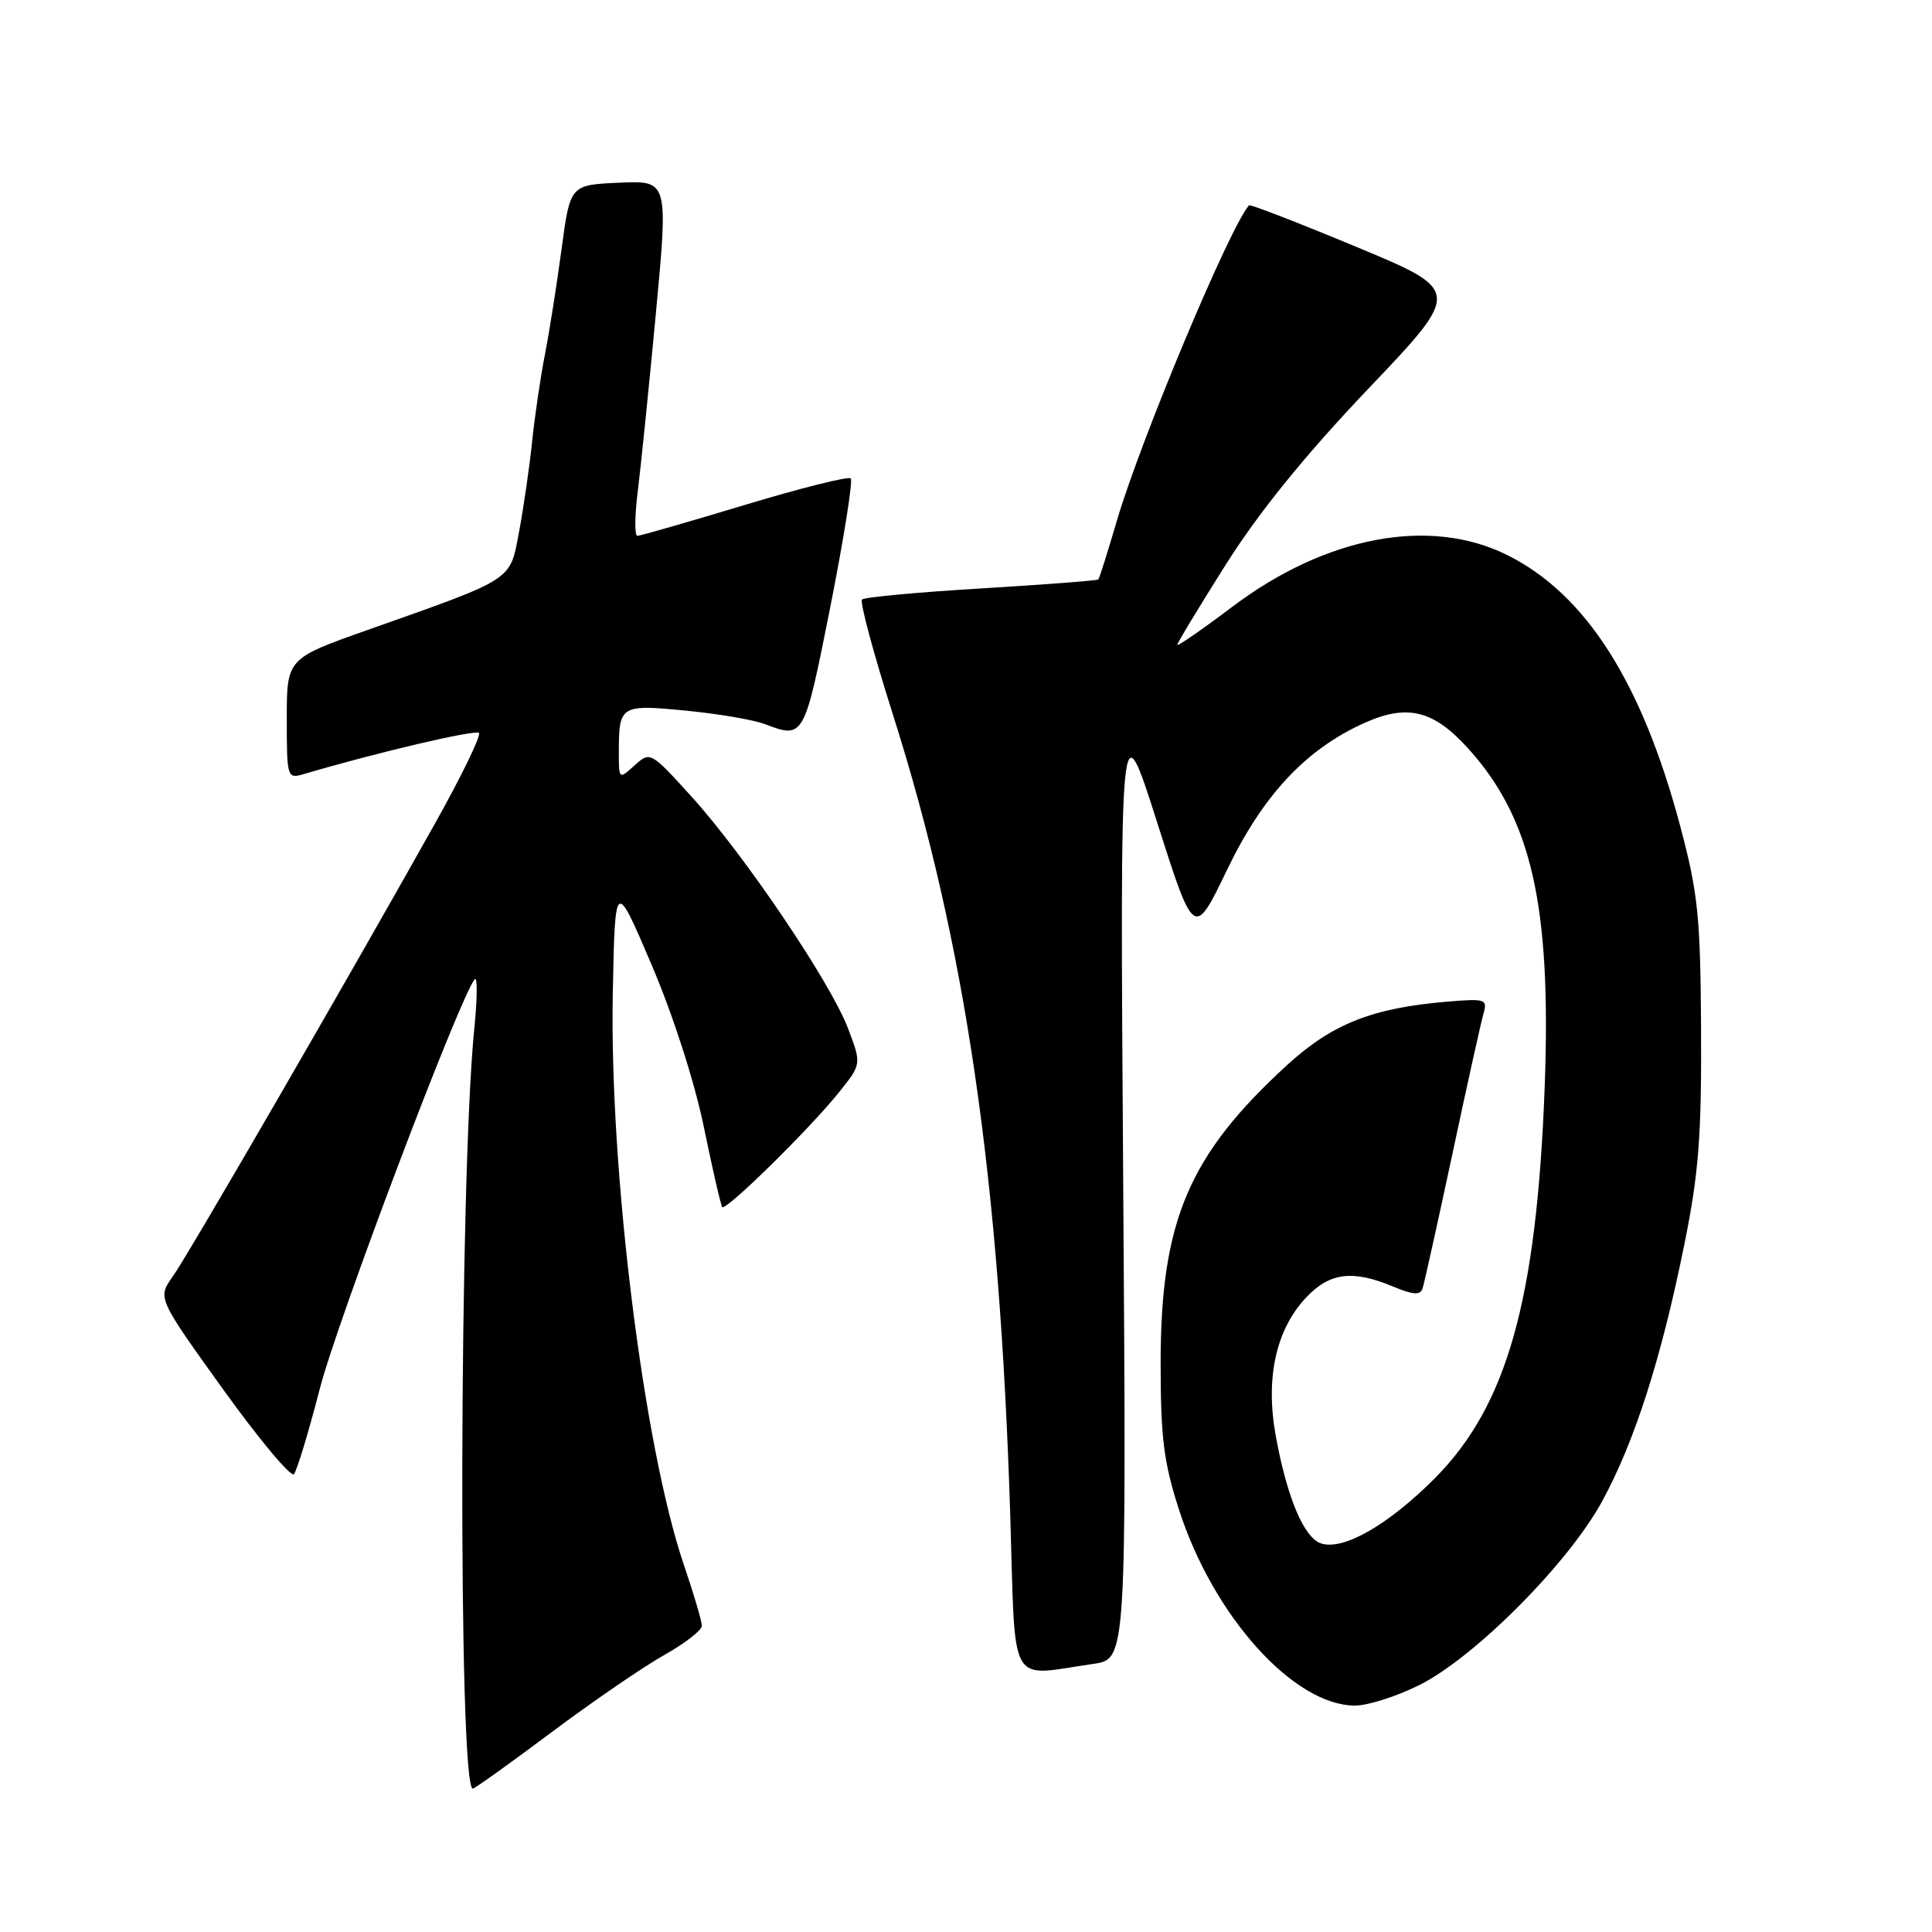 <?xml version="1.0" encoding="UTF-8" standalone="no"?>
<!DOCTYPE svg PUBLIC "-//W3C//DTD SVG 1.1//EN" "http://www.w3.org/Graphics/SVG/1.1/DTD/svg11.dtd" >
<svg xmlns="http://www.w3.org/2000/svg" xmlns:xlink="http://www.w3.org/1999/xlink" version="1.1" viewBox="0 0 256 256">
 <g >
 <path fill="currentColor"
d=" M 73.06 229.55 C 78.54 225.45 85.27 220.84 88.01 219.30 C 90.75 217.76 93.00 216.02 93.00 215.43 C 93.00 214.83 91.93 211.19 90.61 207.33 C 85.28 191.65 80.73 155.02 81.20 131.50 C 81.50 116.50 81.50 116.50 86.33 127.82 C 89.18 134.49 92.02 143.31 93.26 149.32 C 94.41 154.92 95.51 159.70 95.70 159.94 C 96.16 160.52 107.29 149.58 111.16 144.75 C 114.17 141.00 114.17 141.00 112.36 136.25 C 110.06 130.19 98.64 113.28 91.60 105.52 C 86.21 99.58 86.15 99.55 84.08 101.42 C 82.01 103.30 82.00 103.29 82.00 99.74 C 82.00 93.44 82.19 93.32 90.85 94.16 C 95.13 94.57 99.87 95.38 101.38 95.96 C 106.52 97.91 106.56 97.84 110.01 80.47 C 111.81 71.39 113.03 63.70 112.73 63.39 C 112.42 63.09 106.09 64.67 98.65 66.92 C 91.22 69.16 84.83 71.00 84.45 71.00 C 84.08 71.00 84.10 68.41 84.49 65.25 C 84.89 62.09 85.97 51.49 86.89 41.71 C 88.56 23.92 88.56 23.92 82.06 24.21 C 75.55 24.50 75.55 24.50 74.41 33.00 C 73.79 37.67 72.79 43.98 72.20 47.00 C 71.61 50.02 70.85 55.20 70.51 58.50 C 70.17 61.80 69.40 67.13 68.80 70.35 C 67.54 77.05 68.33 76.53 48.75 83.46 C 38.00 87.26 38.00 87.26 38.00 95.25 C 38.00 103.06 38.05 103.22 40.25 102.57 C 50.09 99.67 62.98 96.65 63.46 97.12 C 63.78 97.44 61.16 102.83 57.65 109.10 C 46.02 129.86 24.93 166.30 22.88 169.16 C 20.87 171.99 20.87 171.99 29.55 184.08 C 34.33 190.72 38.56 195.79 38.95 195.33 C 39.34 194.87 40.89 189.78 42.38 184.00 C 44.73 174.90 61.04 131.82 62.91 129.76 C 63.27 129.36 63.25 132.28 62.85 136.26 C 60.84 156.20 60.68 237.00 62.65 237.00 C 62.90 237.00 67.58 233.65 73.06 229.55 Z  M 188.05 223.29 C 195.37 219.64 207.75 207.22 212.25 199.00 C 216.57 191.12 220.13 180.03 223.19 164.86 C 225.09 155.49 225.47 150.52 225.40 136.50 C 225.32 121.45 225.00 118.36 222.65 109.51 C 217.57 90.41 210.13 78.73 199.72 73.55 C 189.47 68.44 175.68 71.04 163.25 80.43 C 159.26 83.44 156.00 85.69 156.00 85.44 C 156.00 85.19 158.91 80.37 162.47 74.74 C 166.84 67.83 172.96 60.28 181.31 51.51 C 193.68 38.52 193.68 38.52 179.72 32.71 C 172.05 29.52 165.64 27.04 165.50 27.20 C 162.94 30.11 151.15 58.25 147.99 69.00 C 146.78 73.12 145.68 76.62 145.53 76.78 C 145.39 76.93 138.42 77.46 130.03 77.97 C 121.65 78.47 114.53 79.13 114.22 79.44 C 113.91 79.76 115.76 86.65 118.34 94.76 C 127.94 125.02 132.47 156.00 133.87 201.00 C 134.58 224.06 133.48 222.12 144.88 220.47 C 149.26 219.84 149.26 219.84 148.83 156.67 C 148.40 93.50 148.40 93.50 153.31 108.92 C 158.22 124.33 158.22 124.33 162.58 115.28 C 167.35 105.36 173.03 99.28 180.80 95.79 C 186.48 93.24 189.96 94.10 194.56 99.20 C 202.96 108.50 205.57 120.05 204.68 144.00 C 203.62 172.35 199.68 186.32 190.04 195.96 C 183.92 202.08 178.01 205.46 175.07 204.52 C 172.79 203.80 170.53 198.44 169.04 190.23 C 167.66 182.63 169.06 176.21 173.03 171.97 C 176.16 168.62 179.20 168.22 184.58 170.47 C 187.26 171.59 188.18 171.65 188.50 170.72 C 188.72 170.05 190.49 162.07 192.43 153.00 C 194.36 143.93 196.22 135.55 196.55 134.39 C 197.13 132.39 196.87 132.30 191.83 132.72 C 181.90 133.54 176.55 135.65 170.61 141.07 C 157.53 153.02 153.81 161.76 153.79 180.50 C 153.79 190.52 154.19 193.75 156.24 200.09 C 160.77 214.14 171.43 225.99 179.55 226.00 C 181.23 226.00 185.06 224.78 188.05 223.29 Z "/>
</g>
</svg>